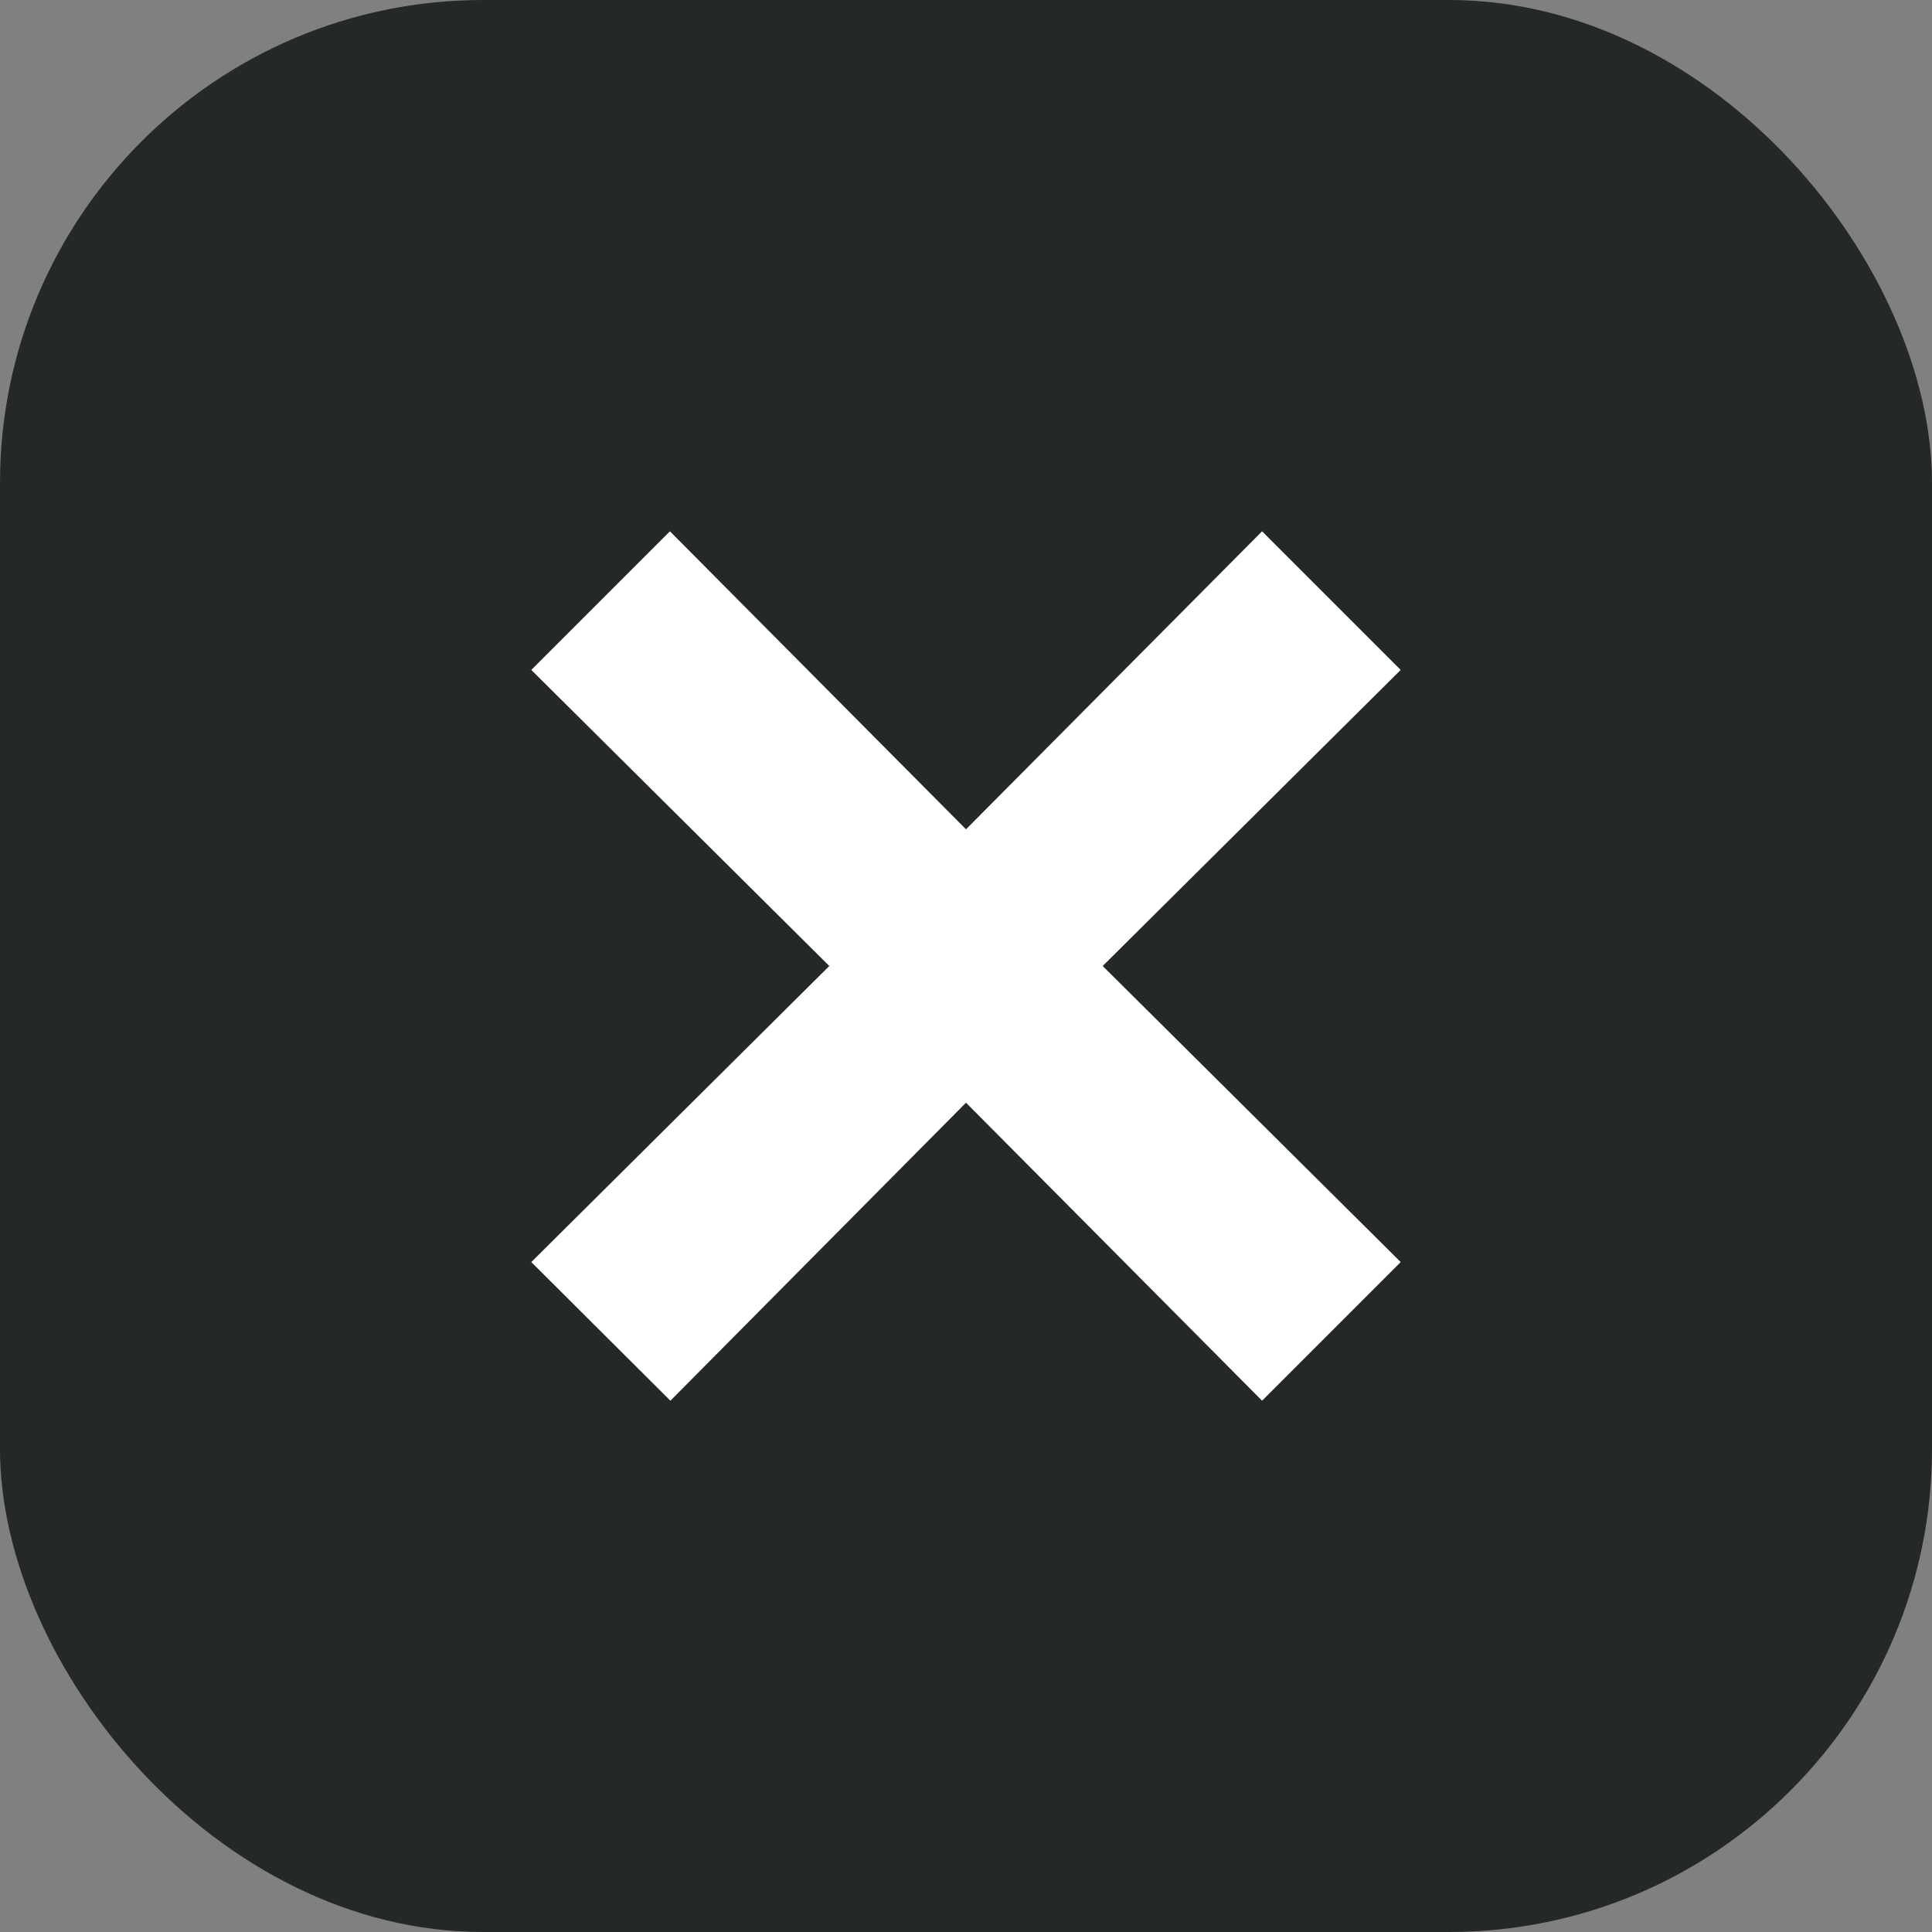 <svg xmlns="http://www.w3.org/2000/svg" viewBox="0 0 40 40"><rect x="0" y="0" width="40" height="40" fill="#808080" stroke="none"/><defs><style>.cls-1{fill:#252829;}.cls-2{fill:#fff;}</style></defs><g id="Ebene_2" data-name="Ebene 2"><g id="Ebene_1-2" data-name="Ebene 1"><rect id="Rechteck_423" data-name="Rechteck 423" class="cls-1" width="40" height="40" rx="10"/><path id="Vereinigungsmenge_24" data-name="Vereinigungsmenge 24" class="cls-2" d="M20,22.83,13.88,29,11,26.13,17.17,20,11,13.87,13.87,11,20,17.17,26.13,11,29,13.87,22.83,20,29,26.13,26.13,29Z"/></g></g></svg>
